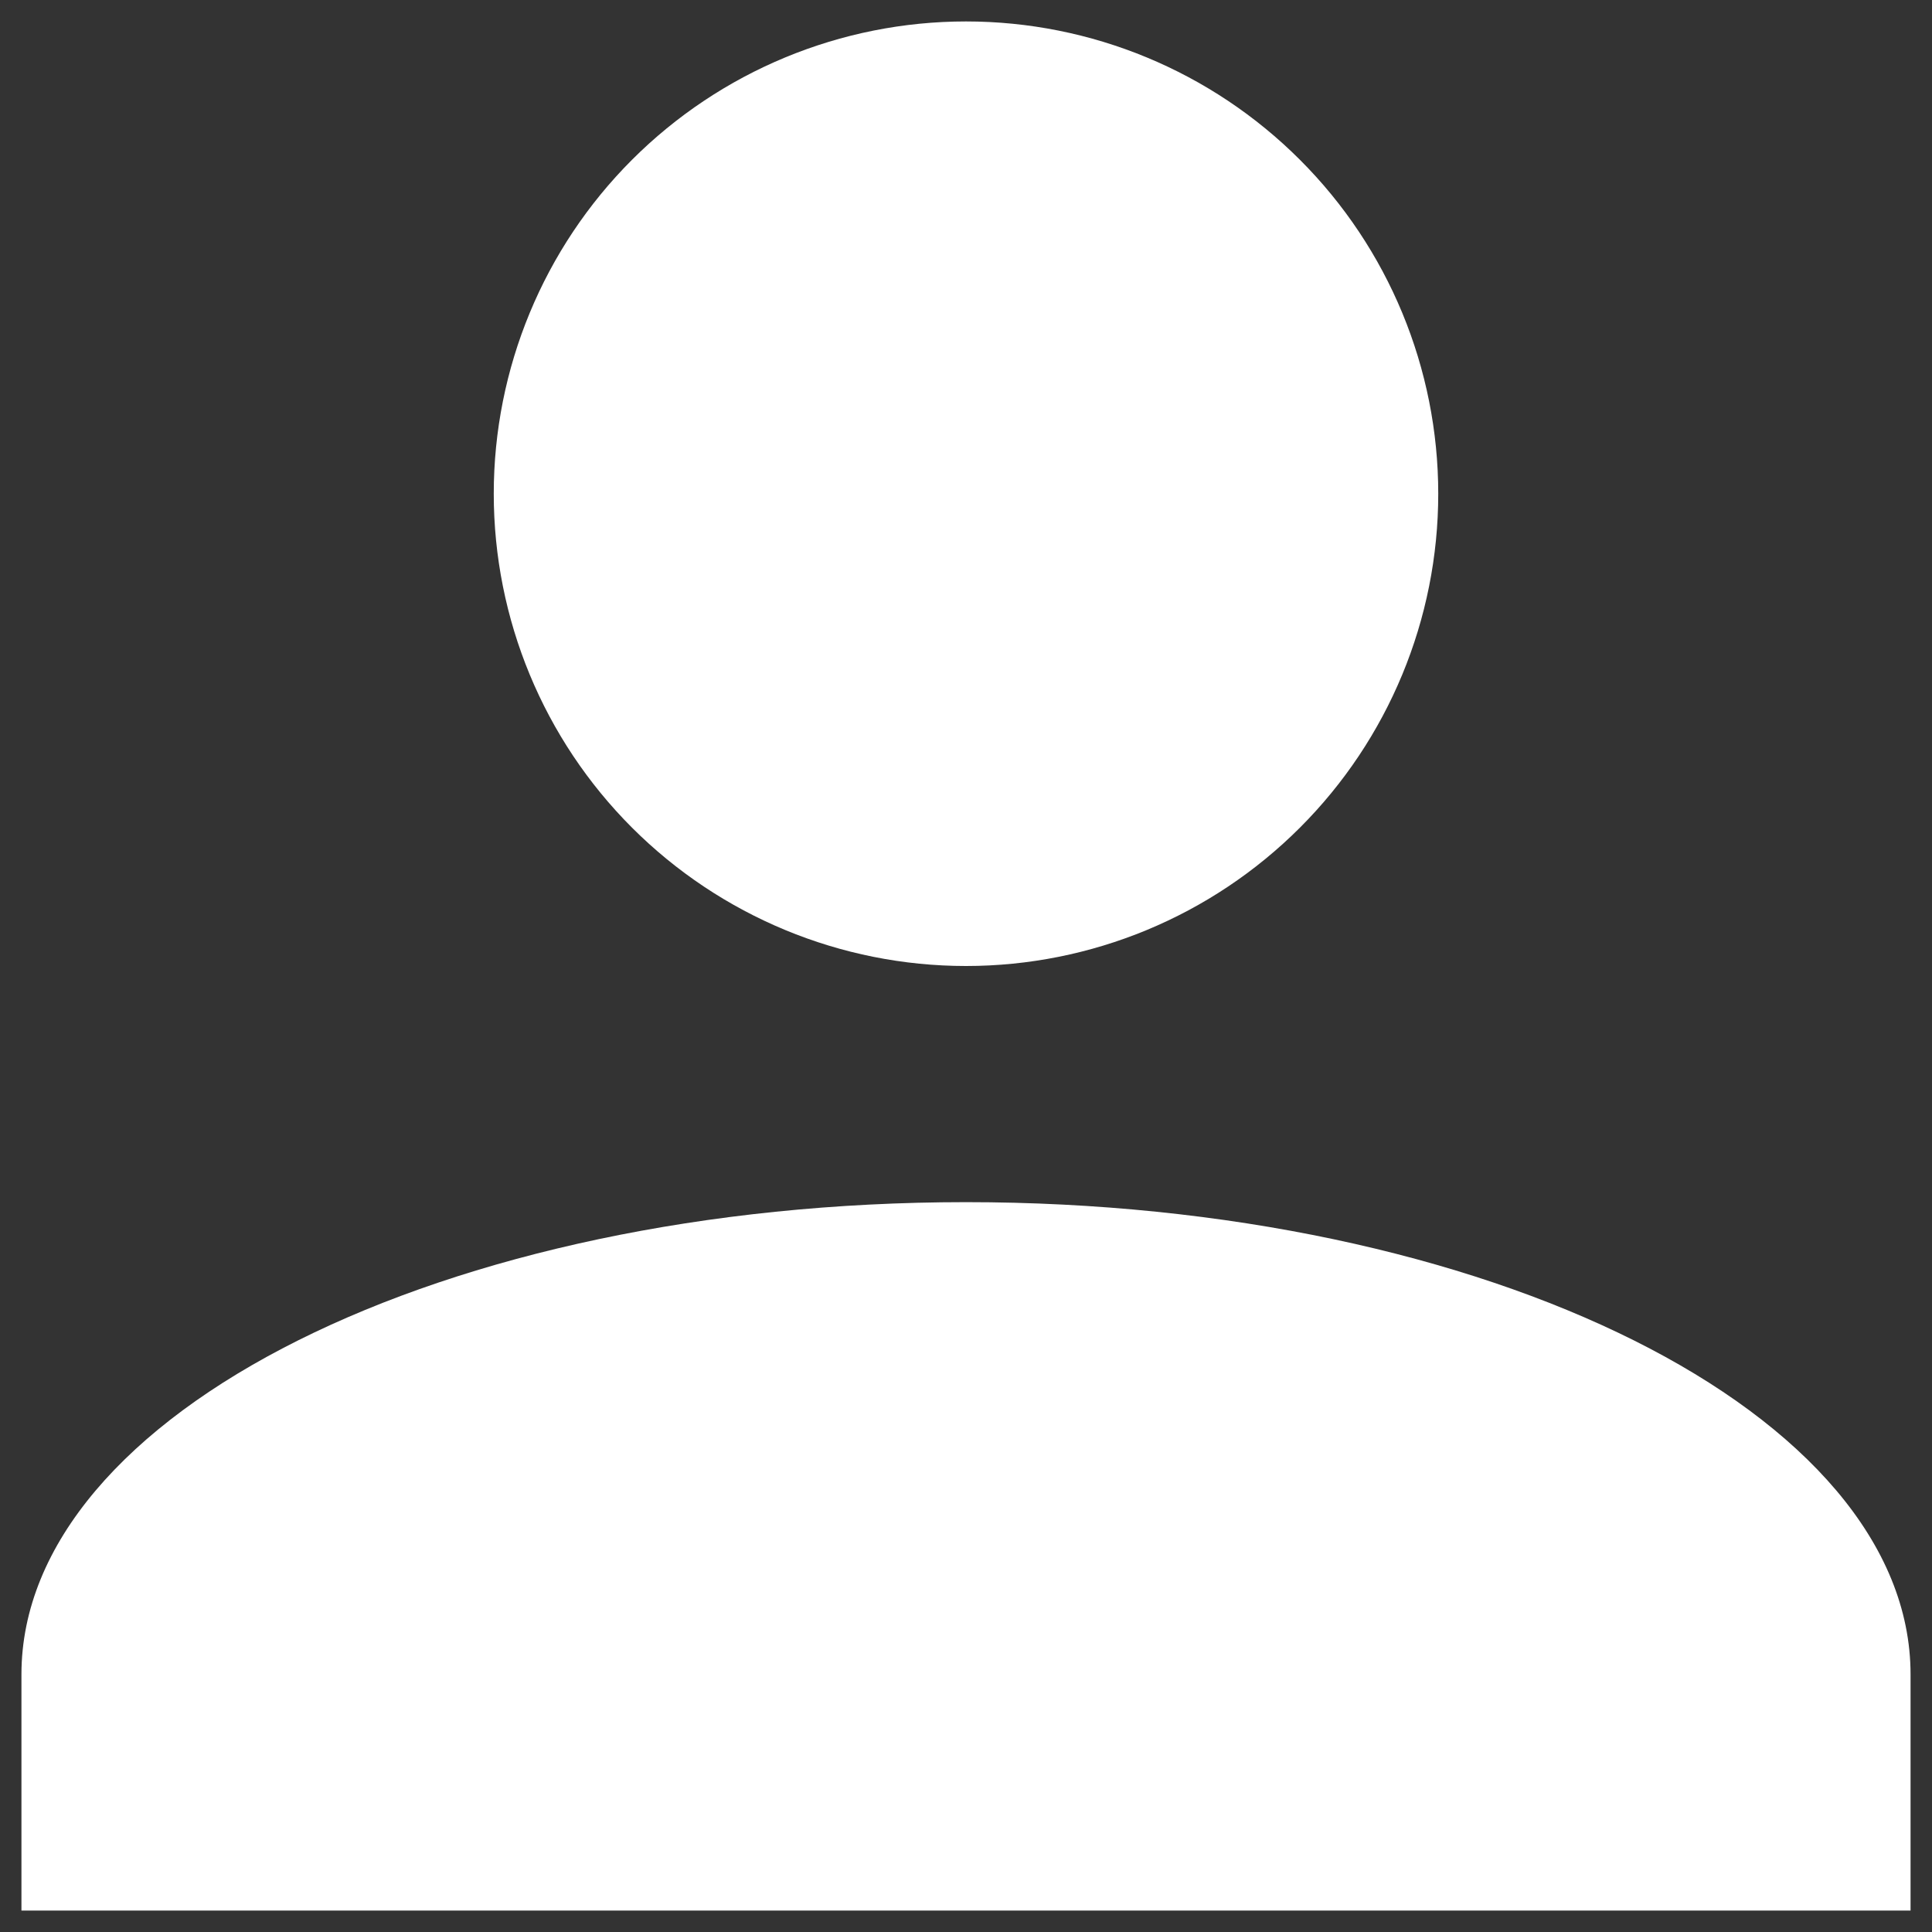 <svg width="30" height="30" viewBox="0 0 30 30" fill="none" xmlns="http://www.w3.org/2000/svg">
<rect x="0" y="0" width="30" height="30" fill="#333333" stroke="none"/>
<path d="M15 0.333C16.945 0.333 18.81 1.106 20.185 2.481C21.561 3.856 22.333 5.722 22.333 7.667C22.333 9.612 21.561 11.477 20.185 12.852C18.81 14.227 16.945 15 15 15C13.055 15 11.19 14.227 9.814 12.852C8.439 11.477 7.667 9.612 7.667 7.667C7.667 5.722 8.439 3.856 9.814 2.481C11.19 1.106 13.055 0.333 15 0.333ZM15 18.667C23.103 18.667 29.667 21.948 29.667 26V29.667H0.333V26C0.333 21.948 6.897 18.667 15 18.667Z" fill="white"/>
</svg>

